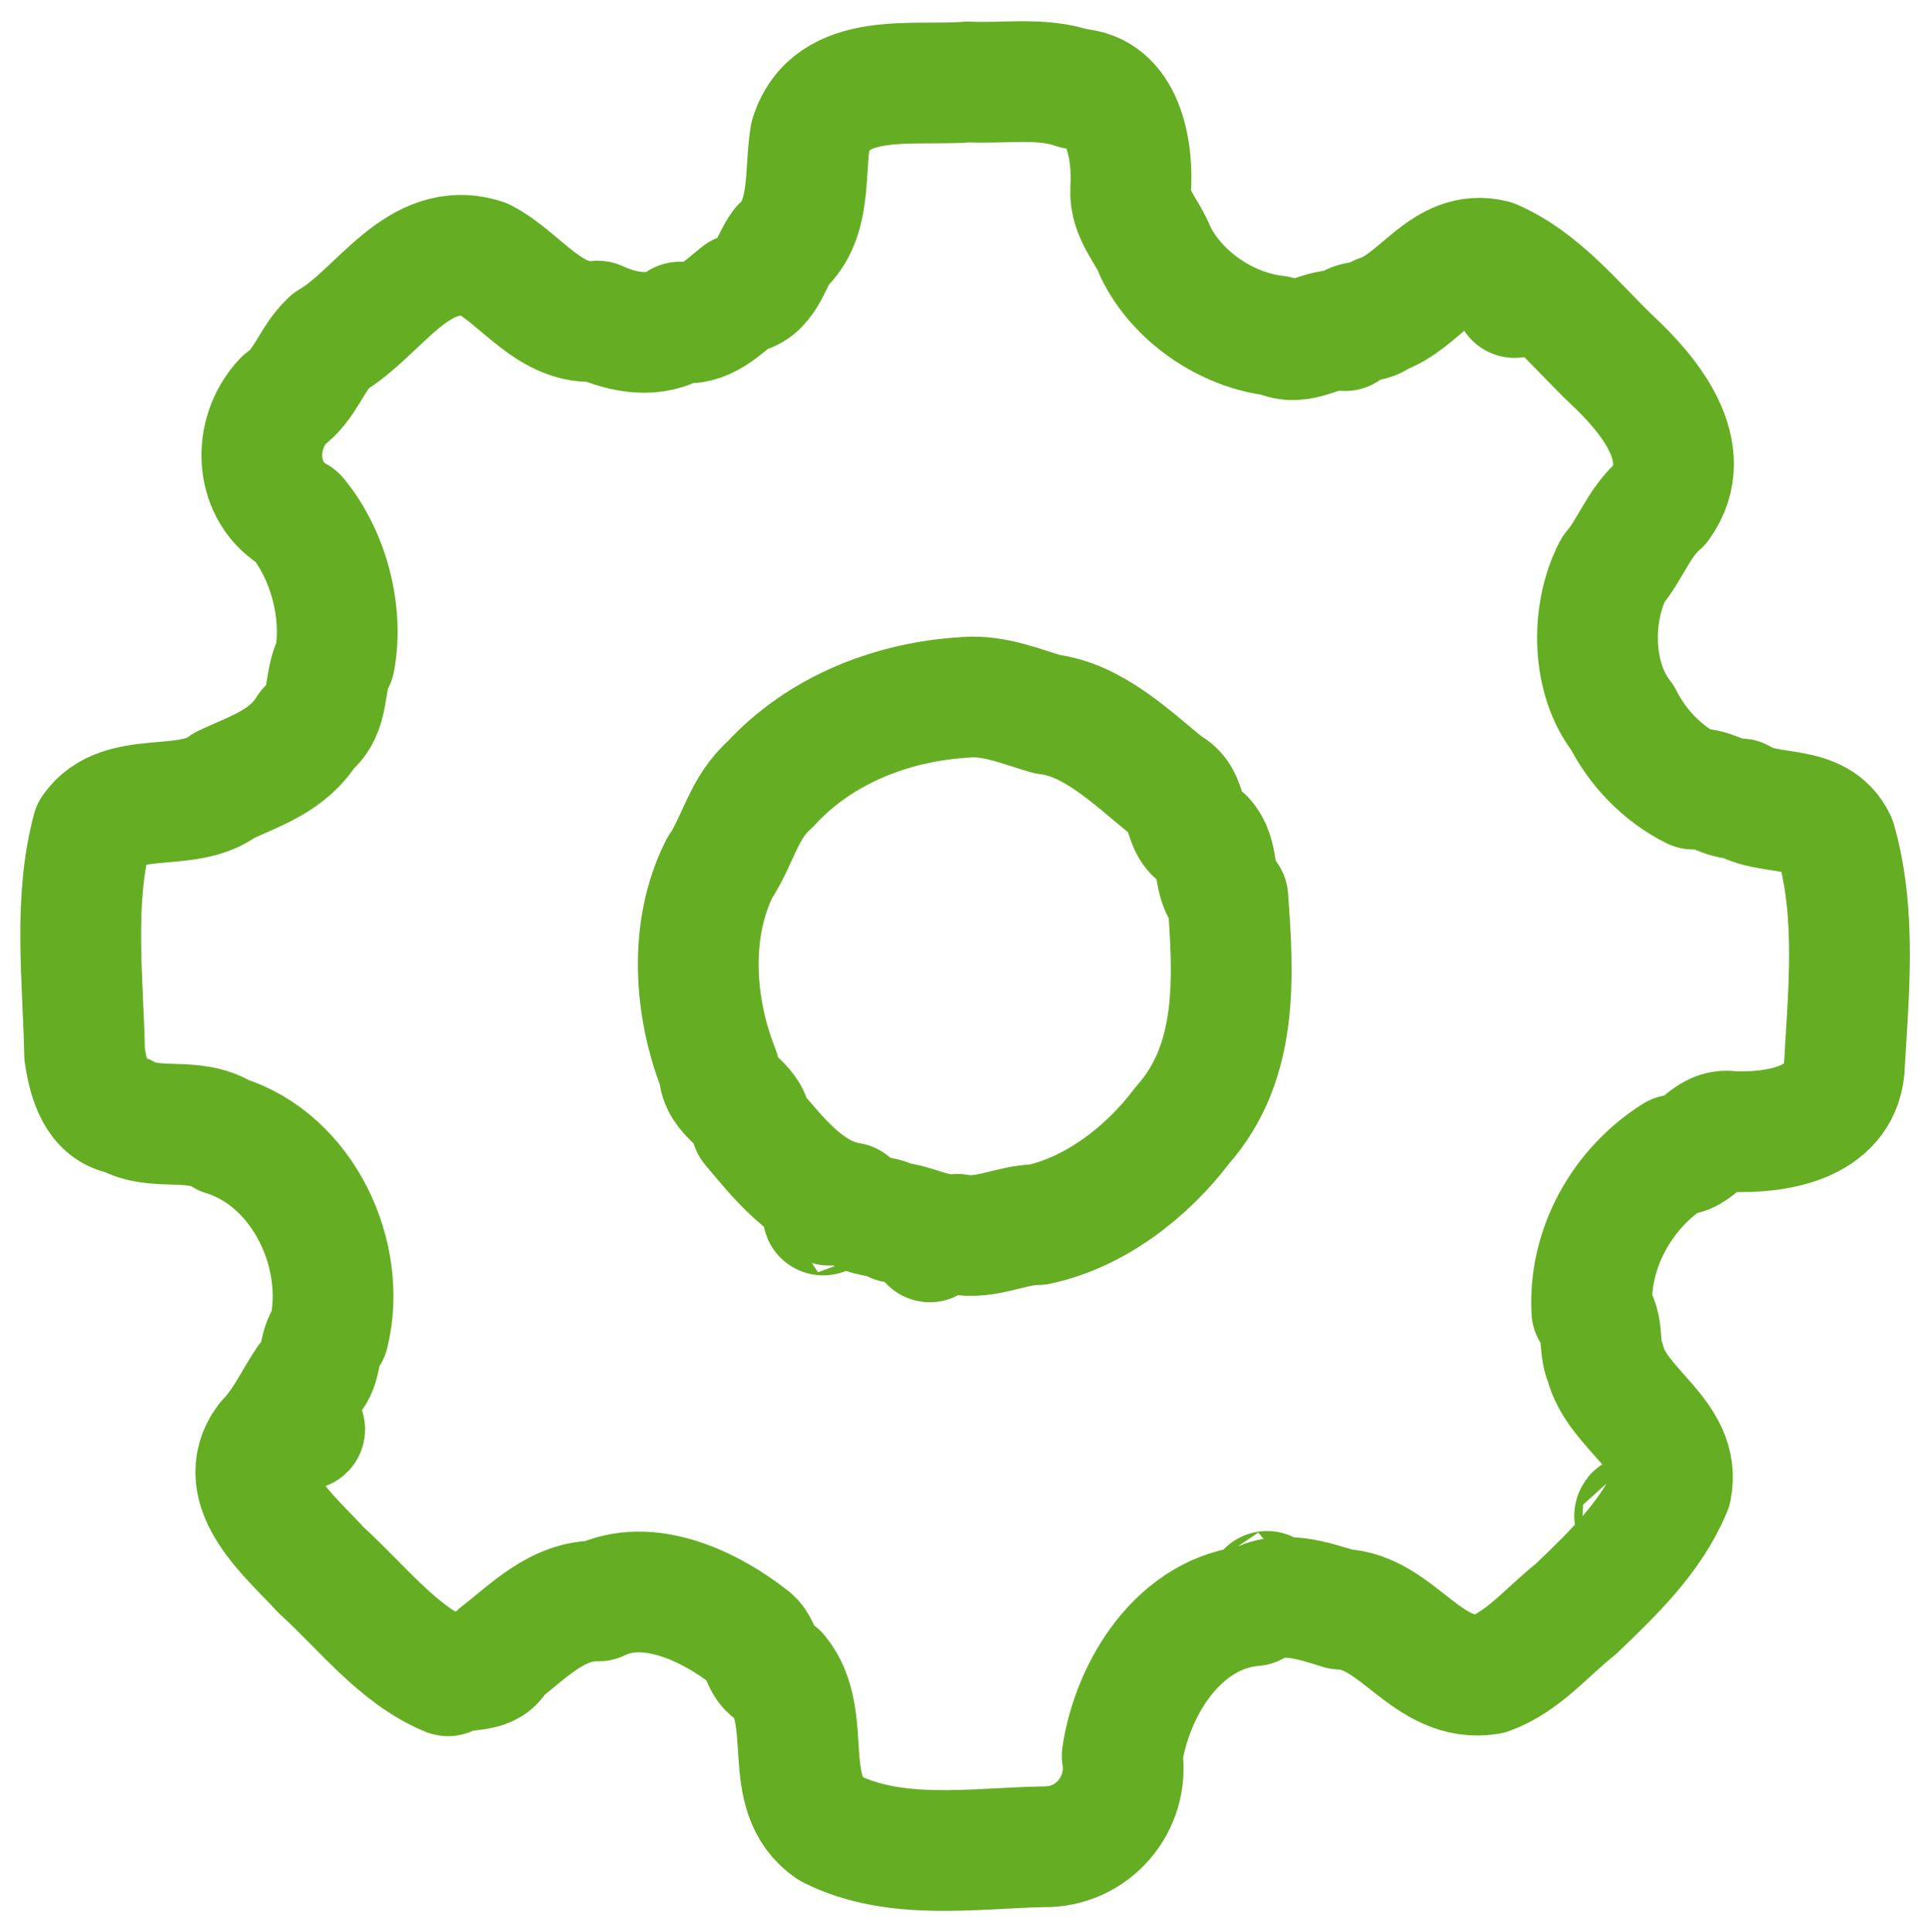 <?xml version="1.0" encoding="UTF-8" standalone="no"?>
<!-- Created with Inkscape (http://www.inkscape.org/) -->

<svg
   xmlns:dc="http://purl.org/dc/elements/1.1/"
   xmlns:cc="http://creativecommons.org/ns#"
   xmlns:rdf="http://www.w3.org/1999/02/22-rdf-syntax-ns#"
   xmlns:svg="http://www.w3.org/2000/svg"
   xmlns="http://www.w3.org/2000/svg"
   xmlns:sodipodi="http://sodipodi.sourceforge.net/DTD/sodipodi-0.dtd"
   xmlns:inkscape="http://www.inkscape.org/namespaces/inkscape"
   version="1.1"
   id="svg1069"
   width="23.971"
   height="24"
   viewBox="0 0 23.971 24"
   sodipodi:docname="settings.svg"
   inkscape:version="0.92.5 (2060ec1f9f, 2020-04-08)">
  <defs
     id="defs1073" />
  <sodipodi:namedview
     pagecolor="#ffffff"
     bordercolor="#666666"
     borderopacity="1"
     objecttolerance="10"
     gridtolerance="10"
     guidetolerance="10"
     inkscape:pageopacity="0"
     inkscape:pageshadow="2"
     inkscape:window-width="1366"
     inkscape:window-height="739"
     id="namedview1071"
     showgrid="false"
     showborder="false"
     fit-margin-top="0"
     fit-margin-left="0"
     fit-margin-right="0"
     fit-margin-bottom="0"
     inkscape:zoom="5.2149125"
     inkscape:cx="-67.119176"
     inkscape:cy="16.928124"
     inkscape:window-x="0"
     inkscape:window-y="0"
     inkscape:window-maximized="1"
     inkscape:current-layer="svg1069" />
  <path
     style="opacity:0.95;fill:none;fill-opacity:1;stroke:#5eaa1a;stroke-width:1.5;stroke-linecap:round;stroke-linejoin:round;stroke-miterlimit:4;stroke-dasharray:none;stroke-opacity:1"
     d="M 12.023,1.018 C 11.359,1.077 10.321,0.86 10.064,1.692 9.989,2.162 10.078,2.725 9.707,3.064 9.561,3.258 9.505,3.621 9.188,3.651 8.975,3.819 8.743,4.066 8.445,4.001 8.135,4.21 7.735,4.132 7.425,3.989 6.838,4.057 6.475,3.462 6.009,3.219 5.192,2.952 4.71,3.886 4.102,4.239 3.863,4.461 3.803,4.772 3.524,4.971 3.123,5.391 3.155,6.128 3.69,6.42 4.088,6.901 4.267,7.618 4.156,8.204 4.008,8.465 4.112,8.829 3.825,9.051 3.58,9.454 3.168,9.575 2.786,9.755 2.327,10.114 1.509,9.793 1.147,10.307 c -0.239,0.889 -0.114,1.868 -0.096,2.791 0.047,0.318 0.153,0.702 0.504,0.749 0.369,0.218 0.844,0.014 1.225,0.257 0.994,0.306 1.54,1.503 1.301,2.463 -0.151,0.184 -0.061,0.429 -0.269,0.592 -0.164,0.243 -0.28,0.515 -0.5,0.741 -0.443,0.598 0.312,1.2 0.677,1.605 0.499,0.451 0.956,1.057 1.576,1.312 0.22,-0.12 0.518,-0.003 0.63,-0.269 0.375,-0.289 0.729,-0.672 1.24,-0.661 0.619,-0.303 1.389,0.066 1.899,0.471 0.145,0.13 0.11,0.369 0.331,0.436 0.459,0.563 0.006,1.484 0.651,1.922 0.807,0.404 1.771,0.243 2.643,0.225 0.608,0.013 1.074,-0.53 0.979,-1.13 0.126,-0.847 0.714,-1.789 1.639,-1.865 0.336,-0.207 0.75,-0.054 1.076,0.044 0.7,0.019 1.074,0.935 1.84,0.807 0.426,-0.155 0.722,-0.527 1.078,-0.808 0.465,-0.446 0.94,-0.9 1.187,-1.495 0.133,-0.656 -0.674,-0.981 -0.821,-1.57 -0.093,-0.21 -0.004,-0.455 -0.166,-0.638 -0.043,-0.781 0.38,-1.53 1.033,-1.939 0.282,0.031 0.38,-0.345 0.704,-0.291 0.546,0.023 1.329,-0.096 1.397,-0.772 0.053,-0.937 0.157,-1.926 -0.103,-2.836 C 22.575,9.967 21.974,10.157 21.616,9.924 21.401,9.938 21.257,9.773 21.03,9.802 20.642,9.609 20.334,9.281 20.151,8.915 19.76,8.421 19.759,7.607 20.037,7.075 20.251,6.826 20.35,6.494 20.62,6.262 21.081,5.617 20.481,4.898 20.014,4.465 19.553,4.021 19.135,3.486 18.544,3.229 17.936,3.08 17.637,3.757 17.129,3.917 17.013,4.039 16.798,3.943 16.708,4.107 16.399,4.054 16.173,4.327 15.854,4.172 15.225,4.104 14.611,3.671 14.349,3.124 14.255,2.873 14.028,2.669 14.043,2.351 14.075,1.873 13.957,1.123 13.353,1.103 12.938,0.955 12.457,1.041 12.023,1.018 Z m 6.789,2.678 c 0.084,-0.126 0.167,-0.126 0,0 z m -6.809,4.965 c 0.361,-0.025 0.687,0.12 1.005,0.211 0.572,0.066 1.055,0.545 1.485,0.892 0.307,0.15 0.153,0.533 0.462,0.652 0.204,0.22 0.09,0.536 0.295,0.734 0.07,0.977 0.139,2.037 -0.564,2.828 -0.437,0.581 -1.087,1.085 -1.799,1.235 -0.331,2.8e-5 -0.636,0.189 -0.995,0.12 -0.283,0.036 -0.533,-0.134 -0.782,-0.148 -0.186,-0.11 -0.402,-0.042 -0.551,-0.243 C 10.033,14.86 9.662,14.377 9.333,13.988 9.317,13.7 8.935,13.626 8.929,13.293 8.617,12.506 8.554,11.541 8.94,10.778 9.167,10.444 9.233,10.031 9.567,9.742 10.189,9.06 11.1,8.71 12.004,8.662 Z M 10.3,14.971 c 6.09e-4,-0.004 0.012,-0.006 0,0 z m -0.076,0.122 c -0.007,-0.018 0.042,-0.069 0,0 z m 1.324,0.33 c 0.002,0.011 -0.002,-0.006 0,0 z m -7.764,2.333 c -0.003,0.003 -0.02,-0.008 0,0 z m 16.582,1.115 c 0.081,0.125 -0.179,-0.151 0,0 z m -4.631,0.908 c -0.01,0.017 0.016,-0.045 0,0 z"
     id="path1626"
     inkscape:connector-curvature="0" />
</svg>
